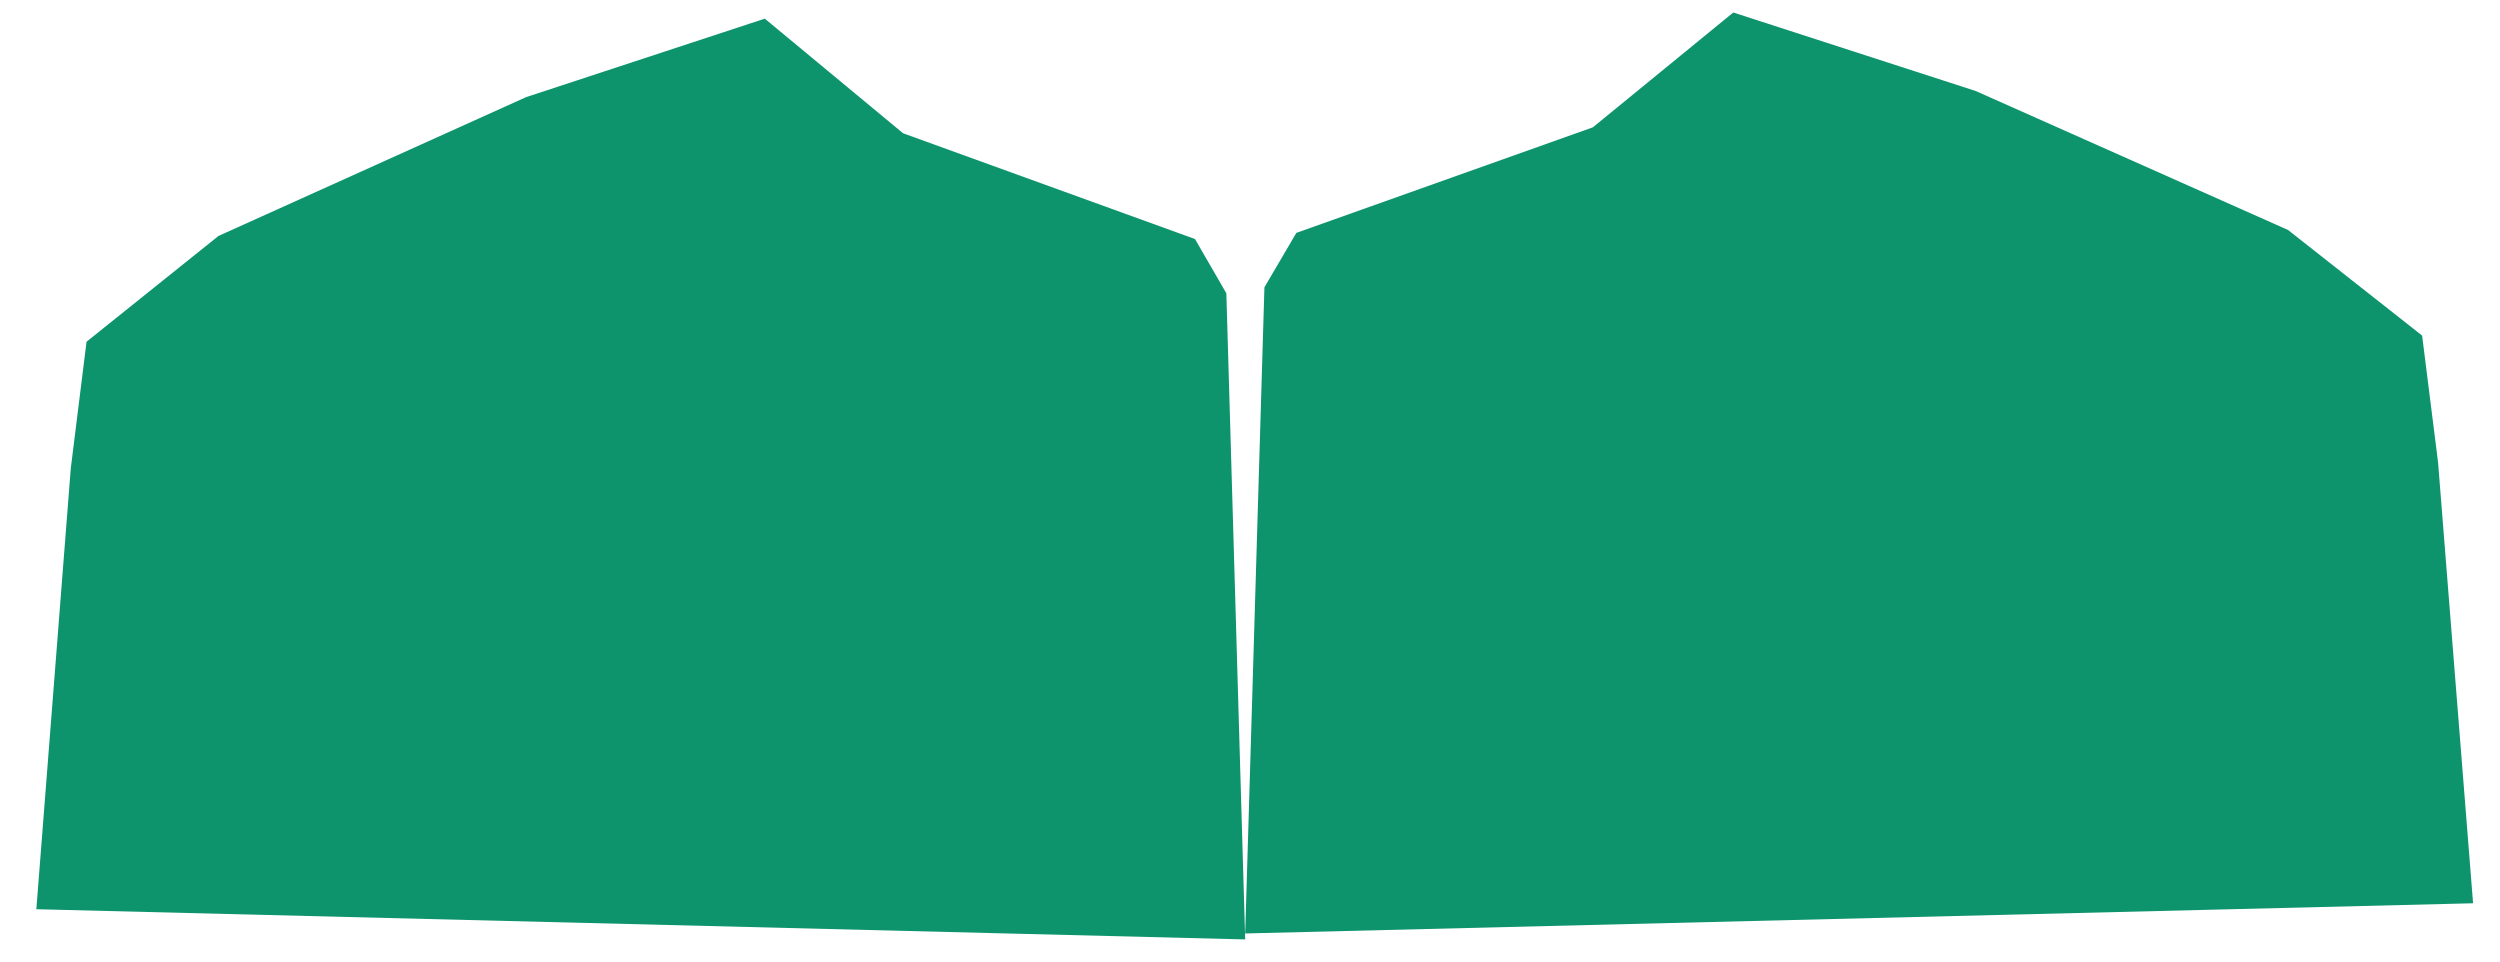 ﻿<?xml version="1.0" encoding="utf-8"?>
<svg version="1.1" xmlns:xlink="http://www.w3.org/1999/xlink" width="13px" height="5px" xmlns="http://www.w3.org/2000/svg">
  <g transform="matrix(1 0 0 1 -1836 -36 )">
    <path d="M 6.475 4.854  L 6.575 1.494  L 6.741 1.211  L 8.283 0.662  L 9.013 0.065  L 10.273 0.473  L 11.898 1.196  L 12.595 1.745  L 12.678 2.405  L 12.86 4.697  L 6.475 4.854  Z M 6.475 4.885  L 6.377 1.525  L 6.214 1.243  L 4.696 0.693  L 3.977 0.097  L 2.736 0.505  L 1.136 1.227  L 0.45 1.777  L 0.368 2.436  L 0.189 4.728  L 6.475 4.885  Z " fill-rule="nonzero" fill="#0d946d" stroke="none" transform="matrix(1 0 0 1 1836 36 )" />
  </g>
</svg>